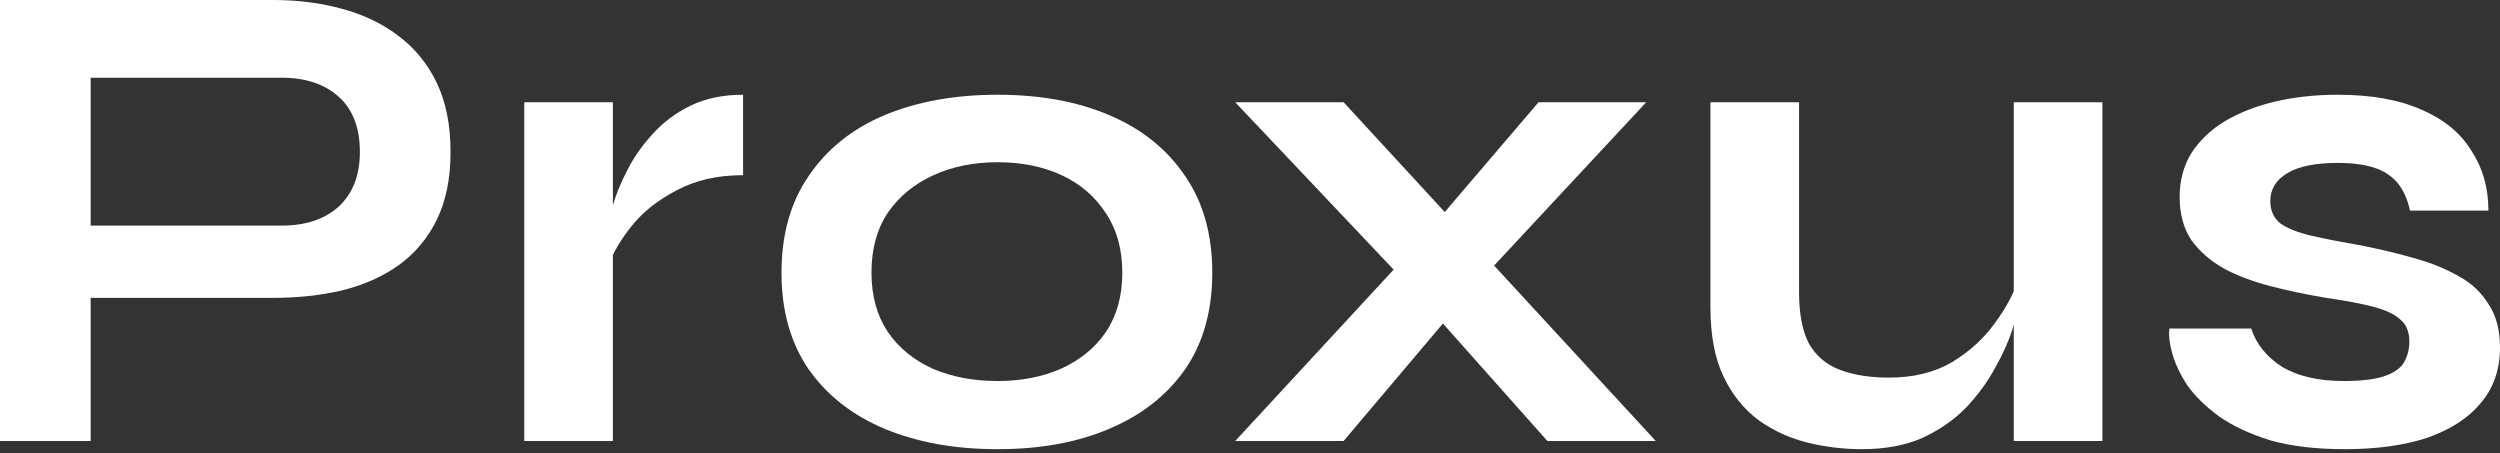 <svg width="364" height="66" viewBox="0 0 364 66" fill="none" xmlns="http://www.w3.org/2000/svg">
<rect x="0" y="0" width="364" height="66" fill="#333333" stroke="none"/>
<path d="M11.611 43.369V32.849H40.987C44.494 32.849 47.273 31.923 49.324 30.071C51.375 28.152 52.4 25.505 52.4 22.131C52.4 18.625 51.375 15.945 49.324 14.092C47.273 12.24 44.494 11.314 40.987 11.314H13.199V64.21H0V0H39.796C43.369 0 46.71 0.43 49.82 1.29C52.996 2.15 55.741 3.473 58.057 5.26C60.439 7.046 62.291 9.329 63.615 12.108C64.938 14.886 65.6 18.228 65.6 22.131C65.6 25.968 64.938 29.244 63.615 31.956C62.291 34.669 60.439 36.885 58.057 38.605C55.741 40.26 52.996 41.483 49.82 42.277C46.71 43.005 43.369 43.369 39.796 43.369H11.611Z" fill="white"/>
<path d="M76.335 14.886H89.237V64.21H76.335V14.886ZM108.192 25.505C104.487 25.505 101.279 26.233 98.566 27.689C95.853 29.078 93.67 30.798 92.016 32.849C90.362 34.9 89.204 36.885 88.542 38.804L88.443 33.346C88.509 32.552 88.774 31.394 89.237 29.872C89.7 28.284 90.395 26.597 91.321 24.811C92.247 22.958 93.471 21.205 94.993 19.551C96.515 17.831 98.367 16.441 100.551 15.383C102.734 14.324 105.281 13.795 108.192 13.795V25.505Z" fill="white"/>
<path d="M145.246 65.401C139.027 65.401 133.536 64.409 128.772 62.424C124.075 60.439 120.403 57.561 117.756 53.79C115.11 49.952 113.786 45.255 113.786 39.697C113.786 34.139 115.11 29.442 117.756 25.605C120.403 21.701 124.075 18.757 128.772 16.772C133.536 14.787 139.027 13.795 145.246 13.795C151.466 13.795 156.891 14.787 161.522 16.772C166.22 18.757 169.892 21.701 172.538 25.605C175.185 29.442 176.508 34.139 176.508 39.697C176.508 45.255 175.185 49.952 172.538 53.79C169.892 57.561 166.22 60.439 161.522 62.424C156.891 64.409 151.466 65.401 145.246 65.401ZM145.246 55.477C148.687 55.477 151.763 54.881 154.476 53.69C157.255 52.433 159.438 50.647 161.026 48.331C162.614 45.949 163.408 43.071 163.408 39.697C163.408 36.323 162.614 33.445 161.026 31.063C159.438 28.615 157.288 26.762 154.575 25.505C151.863 24.248 148.753 23.62 145.246 23.62C141.806 23.62 138.696 24.248 135.918 25.505C133.139 26.762 130.922 28.582 129.268 30.964C127.68 33.346 126.887 36.257 126.887 39.697C126.887 43.071 127.68 45.949 129.268 48.331C130.856 50.647 133.04 52.433 135.818 53.69C138.597 54.881 141.74 55.477 145.246 55.477Z" fill="white"/>
<path d="M239.69 14.886L214.085 42.377L195.626 64.21H179.847L206.543 35.33L224.01 14.886H239.69ZM179.847 14.886H195.626L214.284 35.132L241.079 64.21H225.3L206.146 42.674L179.847 14.886Z" fill="white"/>
<path d="M306.106 64.21H293.204V14.886H306.106V64.21ZM293.899 40.491L293.998 43.865C293.866 44.792 293.535 46.148 293.006 47.934C292.477 49.654 291.649 51.507 290.525 53.492C289.466 55.477 288.077 57.395 286.357 59.248C284.636 61.034 282.519 62.523 280.005 63.714C277.491 64.839 274.514 65.401 271.073 65.401C268.36 65.401 265.681 65.07 263.034 64.409C260.454 63.747 258.105 62.655 255.988 61.133C253.871 59.546 252.184 57.428 250.927 54.782C249.67 52.136 249.041 48.794 249.041 44.758V14.886H261.943V42.575C261.943 45.751 262.439 48.265 263.431 50.118C264.49 51.904 266.012 53.161 267.997 53.889C269.981 54.617 272.33 54.98 275.043 54.98C278.616 54.98 281.692 54.22 284.272 52.698C286.853 51.11 288.937 49.191 290.525 46.942C292.179 44.692 293.304 42.542 293.899 40.491Z" fill="white"/>
<path d="M315.867 47.835H327.776C328.504 50.084 329.993 51.937 332.242 53.393C334.558 54.782 337.568 55.477 341.273 55.477C343.788 55.477 345.739 55.245 347.129 54.782C348.518 54.319 349.477 53.657 350.007 52.797C350.536 51.871 350.801 50.845 350.801 49.721C350.801 48.331 350.371 47.273 349.511 46.545C348.65 45.751 347.327 45.122 345.541 44.659C343.754 44.196 341.472 43.766 338.693 43.369C335.914 42.906 333.235 42.344 330.654 41.682C328.074 41.02 325.792 40.16 323.807 39.102C321.822 37.977 320.234 36.587 319.043 34.934C317.918 33.213 317.356 31.129 317.356 28.681C317.356 26.299 317.918 24.182 319.043 22.33C320.234 20.477 321.855 18.922 323.906 17.665C326.023 16.408 328.471 15.449 331.25 14.787C334.095 14.126 337.138 13.795 340.38 13.795C345.276 13.795 349.345 14.523 352.587 15.978C355.829 17.367 358.244 19.352 359.832 21.933C361.486 24.447 362.313 27.358 362.313 30.666H350.9C350.371 28.218 349.312 26.465 347.724 25.406C346.136 24.281 343.688 23.719 340.38 23.719C337.138 23.719 334.69 24.215 333.036 25.208C331.382 26.2 330.555 27.556 330.555 29.277C330.555 30.666 331.051 31.758 332.044 32.552C333.102 33.279 334.624 33.875 336.609 34.338C338.66 34.801 341.207 35.297 344.251 35.827C346.831 36.356 349.279 36.951 351.595 37.613C353.976 38.275 356.094 39.135 357.946 40.193C359.799 41.186 361.254 42.542 362.313 44.262C363.438 45.916 364 48.033 364 50.614C364 53.79 363.074 56.469 361.221 58.653C359.435 60.836 356.855 62.523 353.48 63.714C350.106 64.839 346.07 65.401 341.373 65.401C337.204 65.401 333.599 64.971 330.555 64.111C327.578 63.185 325.097 62.027 323.112 60.637C321.127 59.182 319.572 57.66 318.448 56.072C317.389 54.418 316.661 52.863 316.264 51.408C315.867 49.952 315.735 48.761 315.867 47.835Z" fill="white"/>
</svg>
